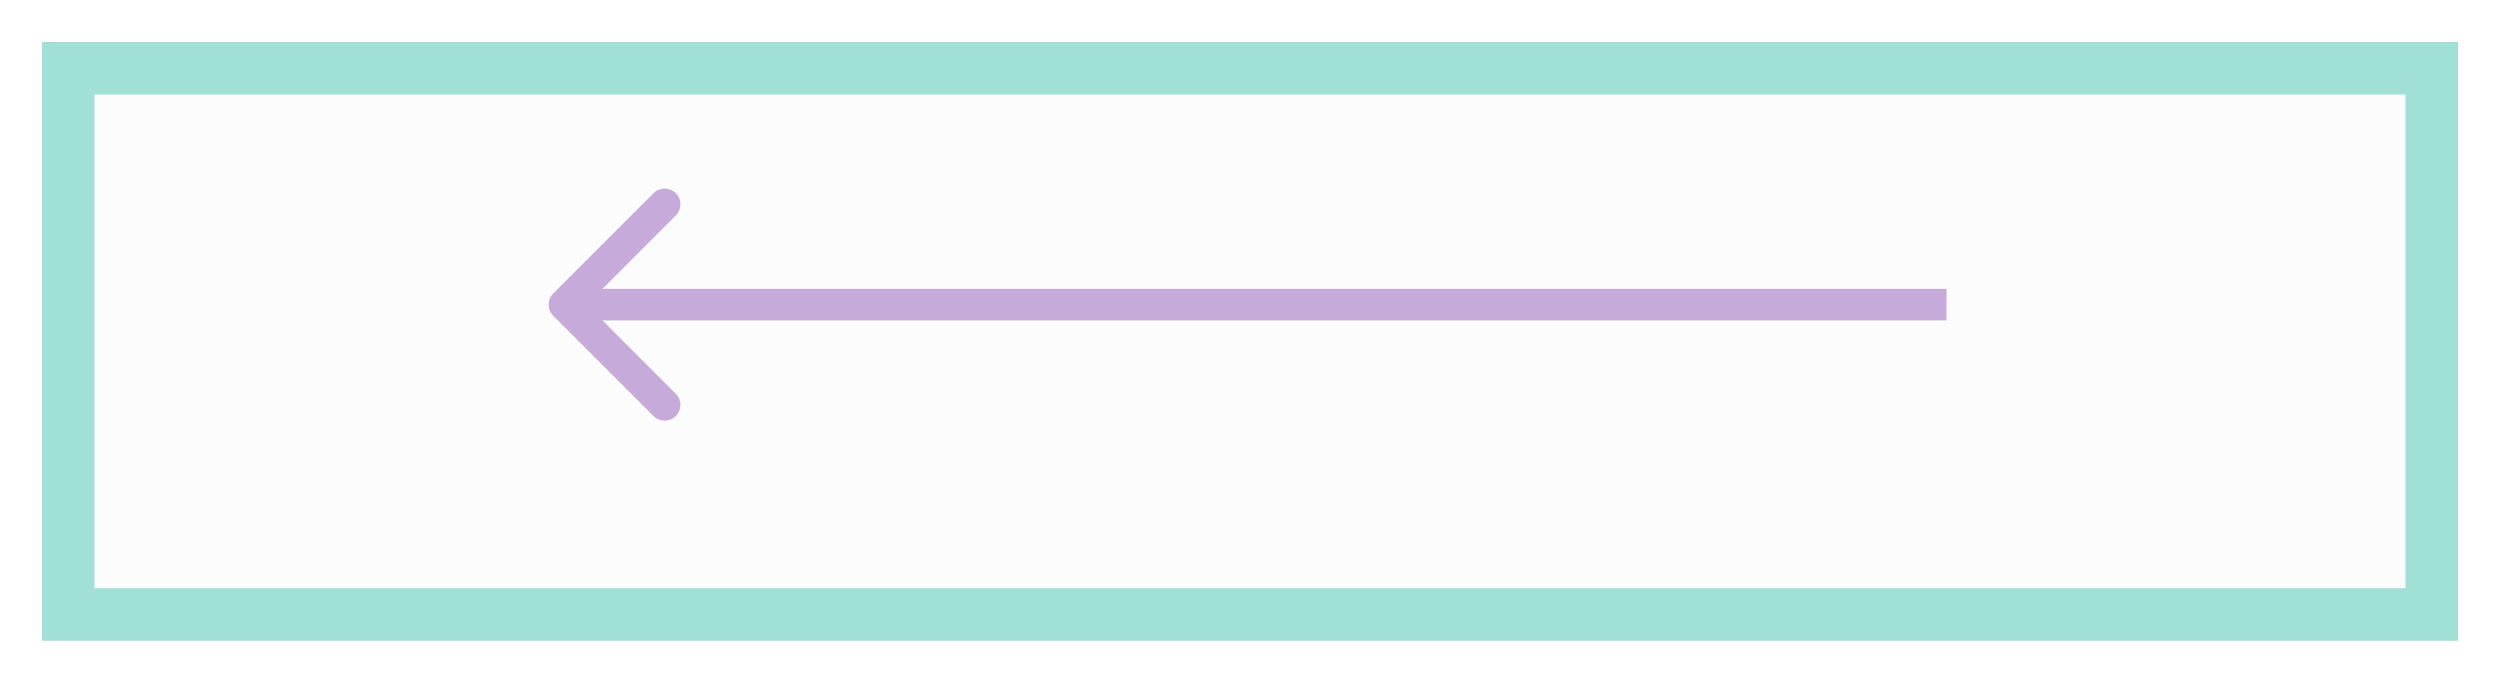 <svg width="238" height="65" viewBox="0 0 238 65" fill="none" xmlns="http://www.w3.org/2000/svg">
<g id="Button Left">
<g id="Rectangle 57" filter="url(#filter0_d_522_397)">
<rect x="4" width="230" height="57" fill="#FCFCFC"/>
<rect x="6.5" y="2.5" width="225" height="52" stroke="#A1E0D5" stroke-width="5"/>
</g>
<path id="Arrow Left" d="M52.669 27.939C52.083 28.525 52.083 29.475 52.669 30.061L62.215 39.607C62.801 40.192 63.751 40.192 64.336 39.607C64.922 39.021 64.922 38.071 64.336 37.485L55.851 29L64.336 20.515C64.922 19.929 64.922 18.979 64.336 18.393C63.751 17.808 62.801 17.808 62.215 18.393L52.669 27.939ZM185.306 27.5L53.73 27.5V30.5L185.306 30.5V27.5Z" fill="#C6AAD9"/>
</g>
<defs>
<filter id="filter0_d_522_397" x="0" y="0" width="238" height="65" filterUnits="userSpaceOnUse" color-interpolation-filters="sRGB">
<feFlood flood-opacity="0" result="BackgroundImageFix"/>
<feColorMatrix in="SourceAlpha" type="matrix" values="0 0 0 0 0 0 0 0 0 0 0 0 0 0 0 0 0 0 127 0" result="hardAlpha"/>
<feOffset dy="4"/>
<feGaussianBlur stdDeviation="2"/>
<feComposite in2="hardAlpha" operator="out"/>
<feColorMatrix type="matrix" values="0 0 0 0 0 0 0 0 0 0 0 0 0 0 0 0 0 0 0.25 0"/>
<feBlend mode="normal" in2="BackgroundImageFix" result="effect1_dropShadow_522_397"/>
<feBlend mode="normal" in="SourceGraphic" in2="effect1_dropShadow_522_397" result="shape"/>
</filter>
</defs>
</svg>
